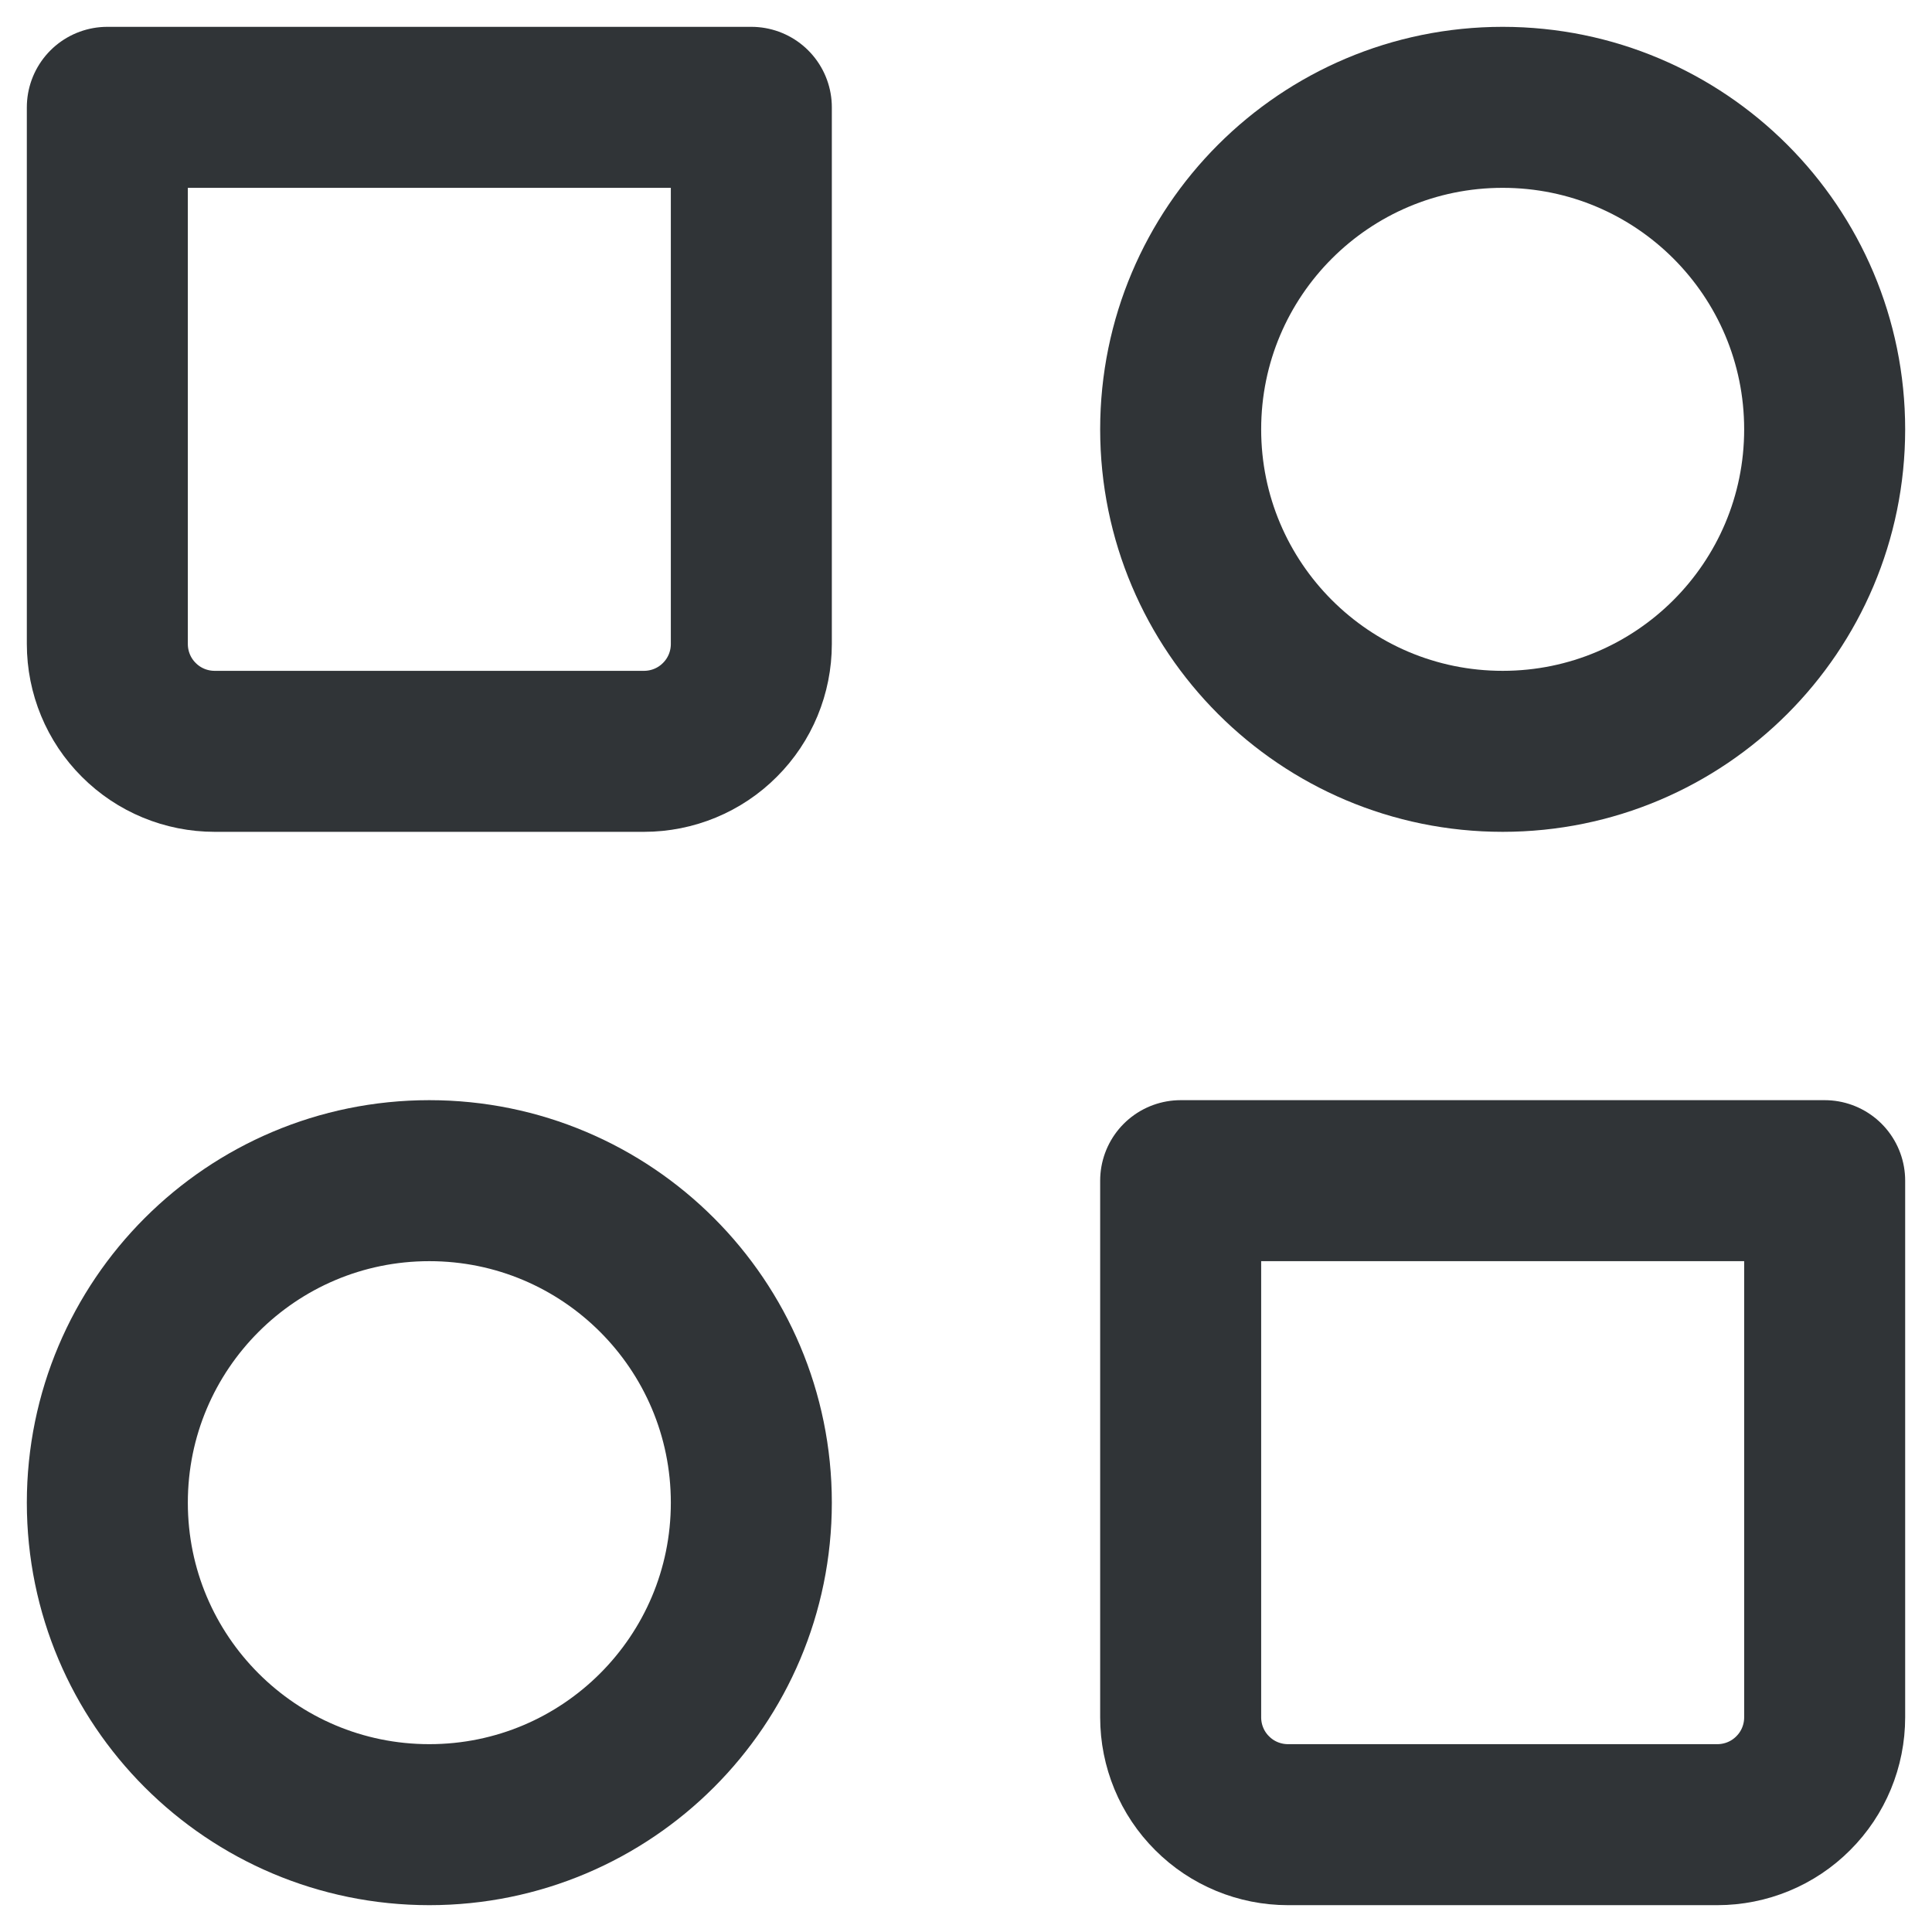 <svg width="18" height="18" viewBox="0 0 18 18" fill="none" xmlns="http://www.w3.org/2000/svg">
<path d="M14 7C15.657 7 17 5.657 17 4C17 2.343 15.657 1 14 1C12.343 1 11 2.343 11 4C11 5.657 12.343 7 14 7Z" stroke="#303437" stroke-width="1.5" stroke-linecap="round" stroke-linejoin="round"/>
<path d="M4 17C5.657 17 7 15.657 7 14C7 12.343 5.657 11 4 11C2.343 11 1 12.343 1 14C1 15.657 2.343 17 4 17Z" stroke="#303437" stroke-width="1.5" stroke-linecap="round" stroke-linejoin="round"/>
<path d="M11 11H17V16C17 16.265 16.895 16.52 16.707 16.707C16.52 16.895 16.265 17 16 17H12C11.735 17 11.48 16.895 11.293 16.707C11.105 16.52 11 16.265 11 16V11ZM1 1H7V6C7 6.265 6.895 6.52 6.707 6.707C6.52 6.895 6.265 7 6 7H2C1.735 7 1.48 6.895 1.293 6.707C1.105 6.52 1 6.265 1 6V1Z" stroke="#303437" stroke-width="1.5" stroke-linecap="round" stroke-linejoin="round"/>
</svg>
